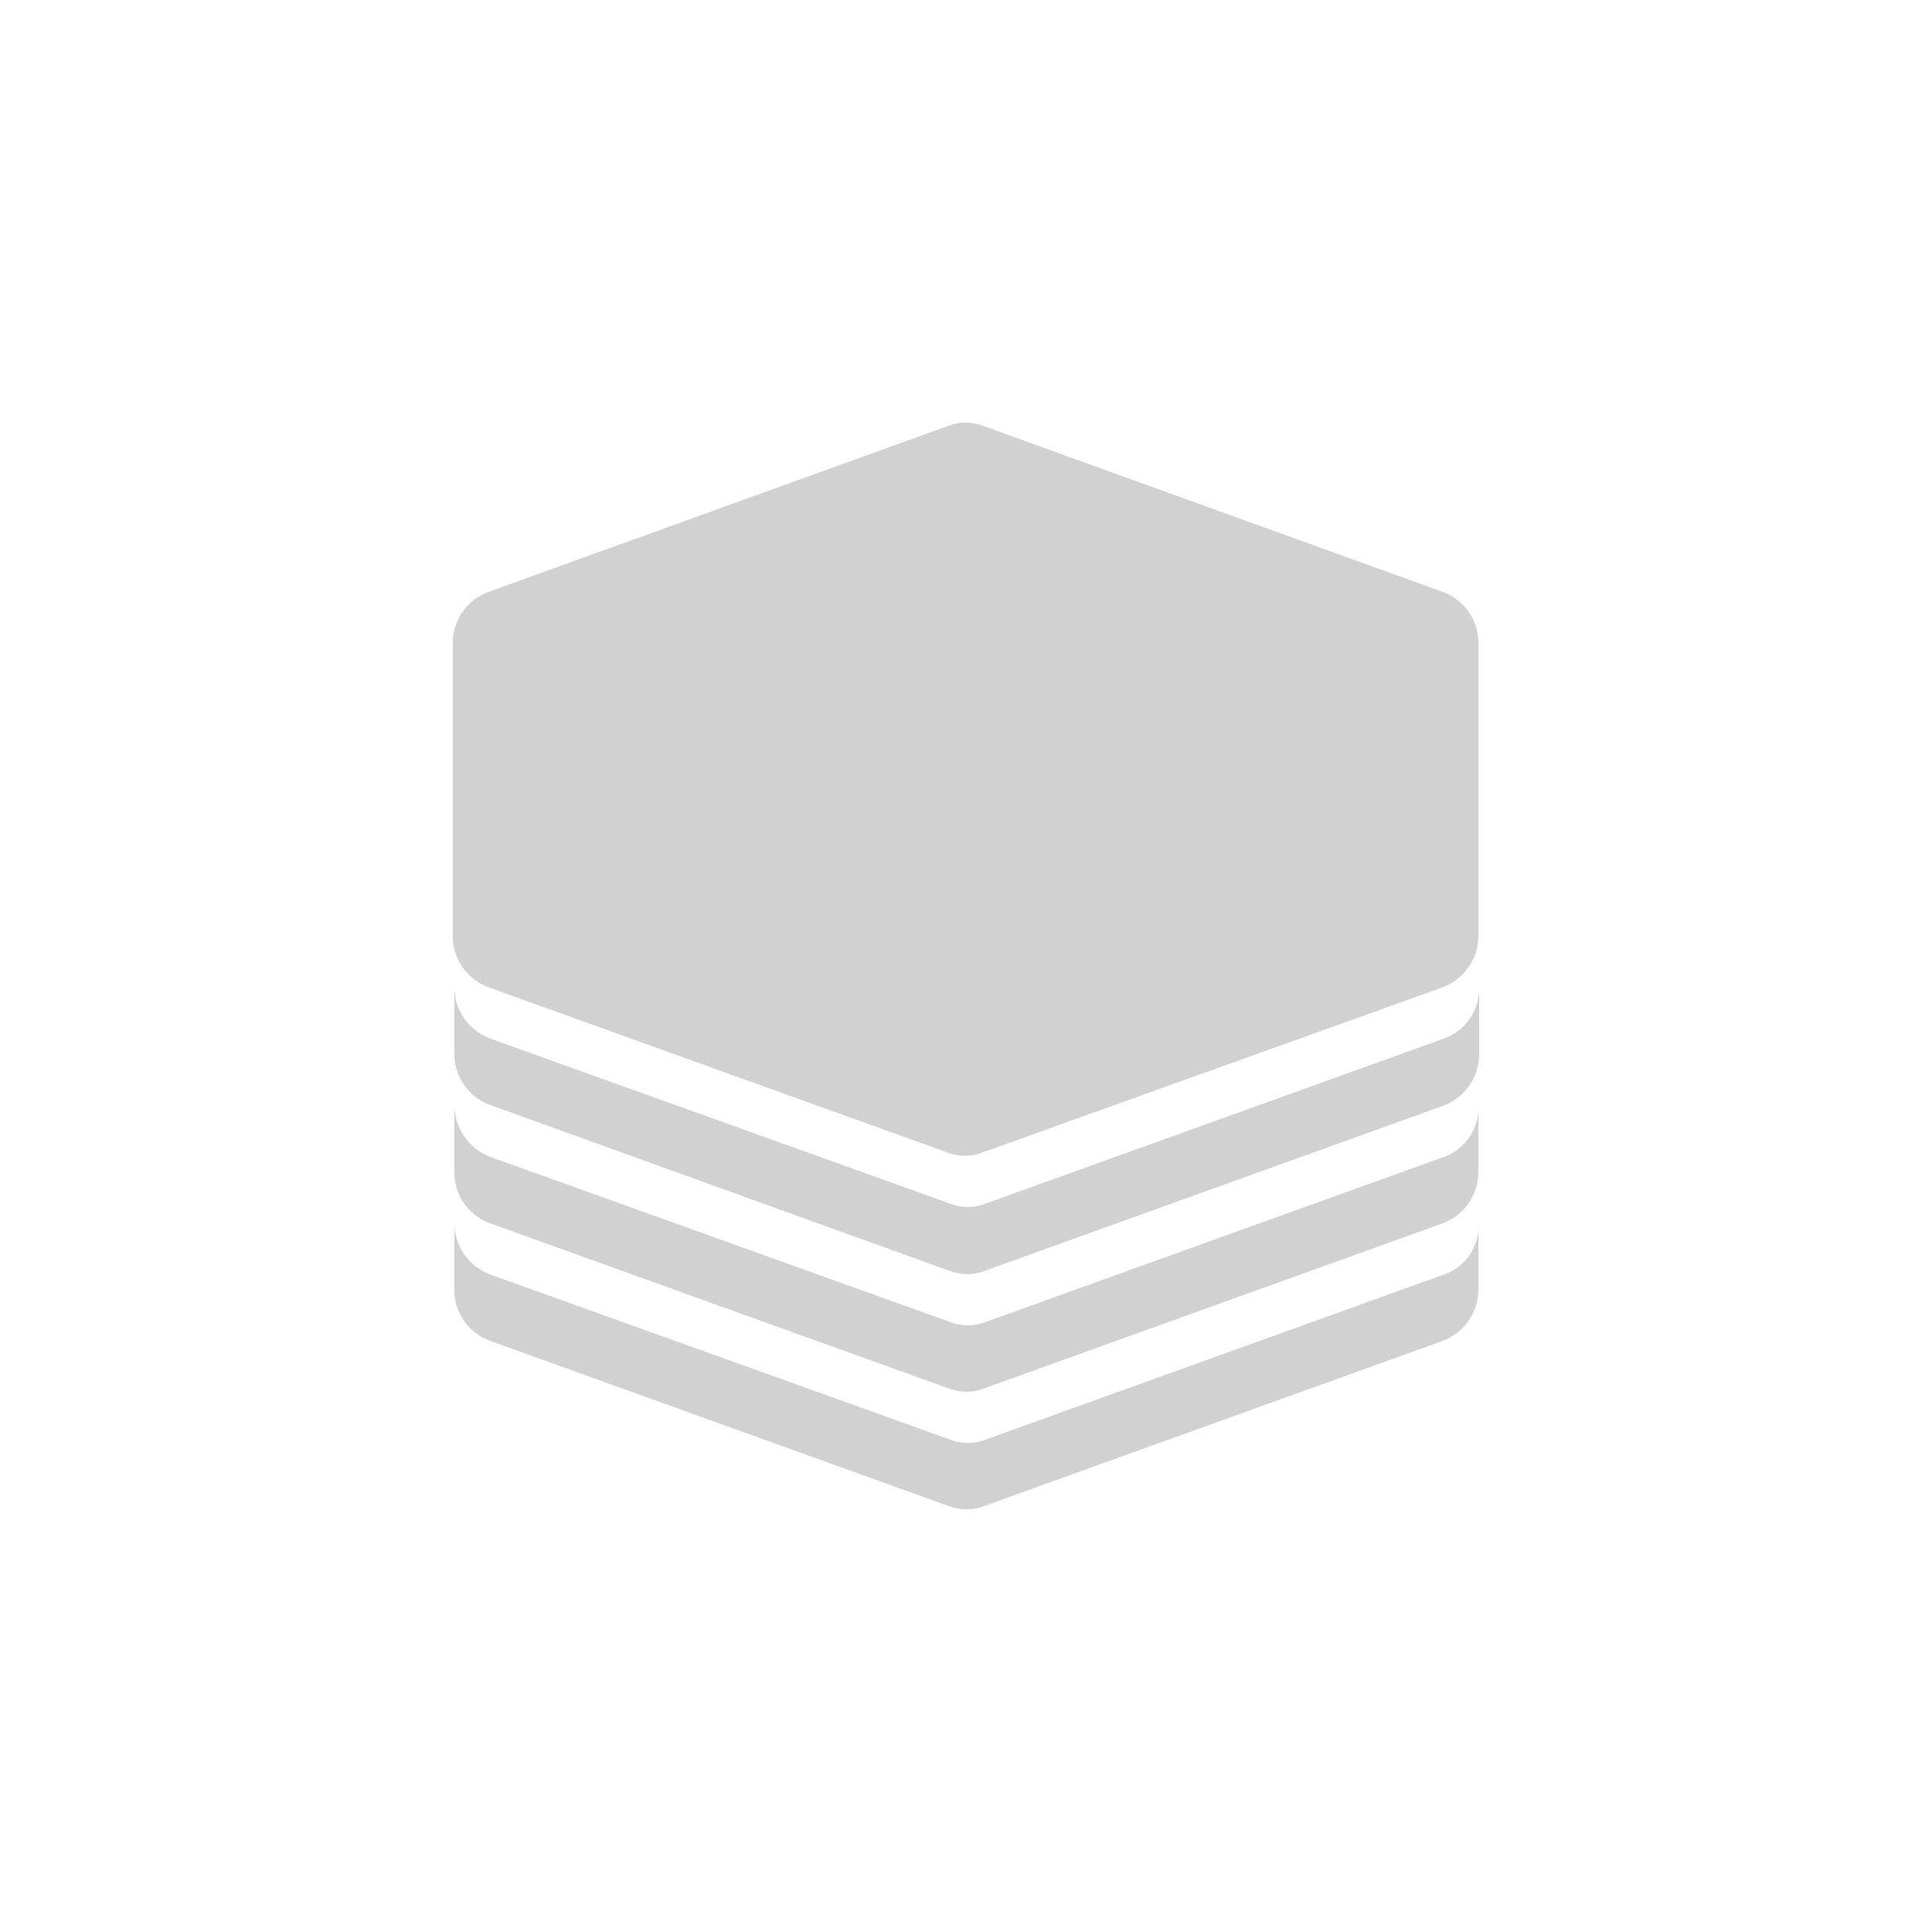 <?xml version="1.0" encoding="utf-8"?>
<svg fill="#d1d1d1" height="32" viewBox="0 0 32 32" width="32" xmlns="http://www.w3.org/2000/svg">
  <path d="M 23.917 21.11 L 16.328 23.843 C 16.137 23.919 15.924 23.919 15.733 23.843 L 8.12 21.11 C 7.761 20.977 7.523 20.633 7.525 20.25 L 7.525 21.35 C 7.519 21.734 7.758 22.08 8.12 22.21 L 15.708 24.943 C 15.907 25.019 16.118 25.019 16.304 24.943 L 23.892 22.211 C 24.251 22.078 24.489 21.734 24.487 21.351 L 24.487 20.251 C 24.513 20.634 24.28 20.986 23.917 21.111 L 23.917 21.11 Z M 23.917 19.162 L 16.328 21.895 C 16.137 21.971 15.924 21.971 15.733 21.895 L 8.12 19.162 C 7.76 19.023 7.523 18.676 7.525 18.29 L 7.525 19.403 C 7.519 19.787 7.758 20.133 8.12 20.263 L 15.708 22.995 C 15.907 23.071 16.118 23.071 16.304 22.995 L 23.892 20.263 C 24.251 20.13 24.489 19.786 24.487 19.403 L 24.487 18.303 C 24.506 18.684 24.275 19.033 23.917 19.163 L 23.917 19.162 Z M 23.917 17.202 L 16.328 19.934 C 16.137 20.01 15.924 20.01 15.733 19.934 L 8.12 17.202 C 7.761 17.069 7.523 16.725 7.525 16.342 L 7.525 17.442 C 7.519 17.826 7.758 18.172 8.12 18.302 L 15.72 21.047 C 15.92 21.123 16.13 21.123 16.316 21.047 L 23.904 18.315 C 24.264 18.182 24.502 17.838 24.5 17.455 L 24.5 16.355 C 24.508 16.733 24.273 17.074 23.917 17.202 Z M 7.5 10.662 L 7.5 15.494 C 7.494 15.878 7.733 16.224 8.095 16.354 L 15.684 19.086 C 15.875 19.162 16.088 19.162 16.279 19.086 L 23.892 16.354 C 24.251 16.221 24.489 15.877 24.487 15.494 L 24.487 10.662 C 24.493 10.278 24.254 9.932 23.892 9.802 L 16.292 7.057 C 16.101 6.981 15.887 6.981 15.696 7.057 L 8.096 9.802 C 7.734 9.932 7.495 10.277 7.5 10.662 Z"/>
</svg>
